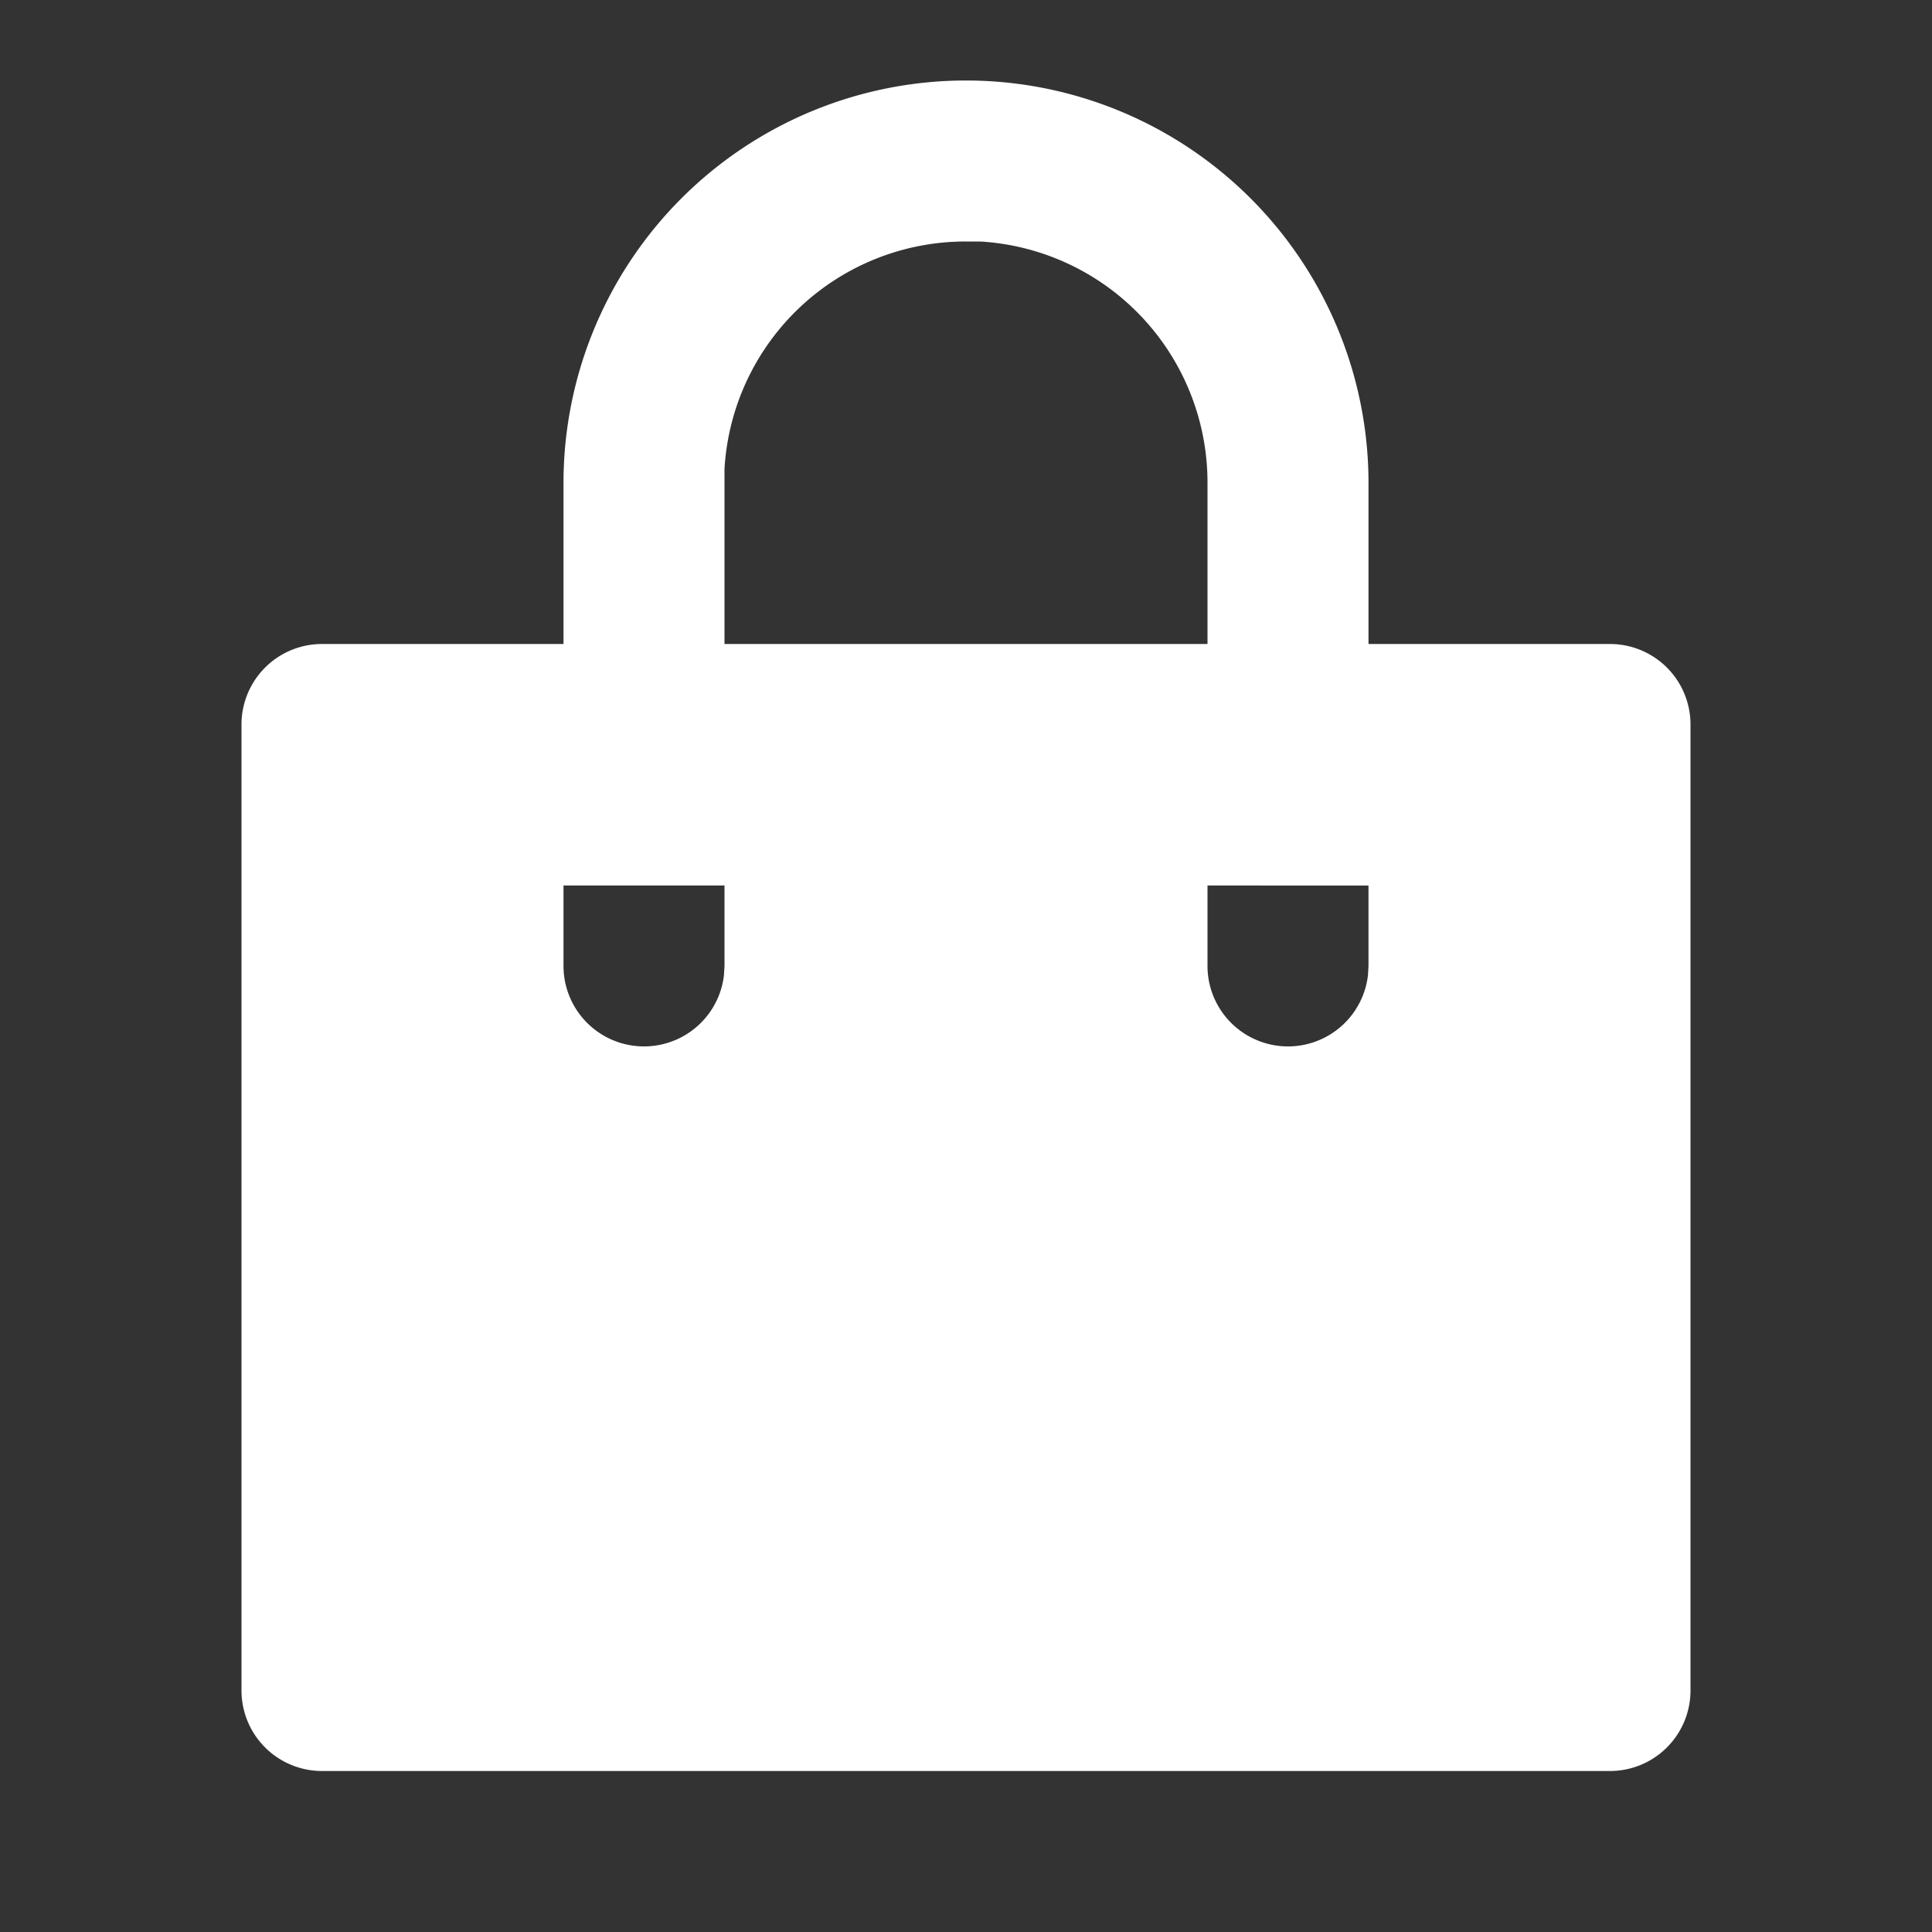 <svg id="m_shopping_icon" xmlns="http://www.w3.org/2000/svg" width="24" height="24" viewBox="0 0 24 24">
  <rect x="0" y="0" width="24" height="24" fill="#333333" stroke="none"/>
  <path id="Path_11533" data-name="Path 11533" d="M0,0H24V24H0Z" fill="none"/>
  <path id="Path_11534" data-name="Path 11534" d="M12,1a5,5,0,0,1,5,5V8h3a1,1,0,0,1,1,1V21a1,1,0,0,1-1,1H4a1,1,0,0,1-1-1V9A1,1,0,0,1,4,8H7V6a5,5,0,0,1,5-5Zm5,10H15v1a1,1,0,0,0,1.993.117L17,12ZM9,11H7v1a1,1,0,0,0,1.993.117L9,12Zm3-8A3,3,0,0,0,9,5.824L9,6V8h6V6a3,3,0,0,0-2.824-3Z" fill="#fff"/>
</svg>
